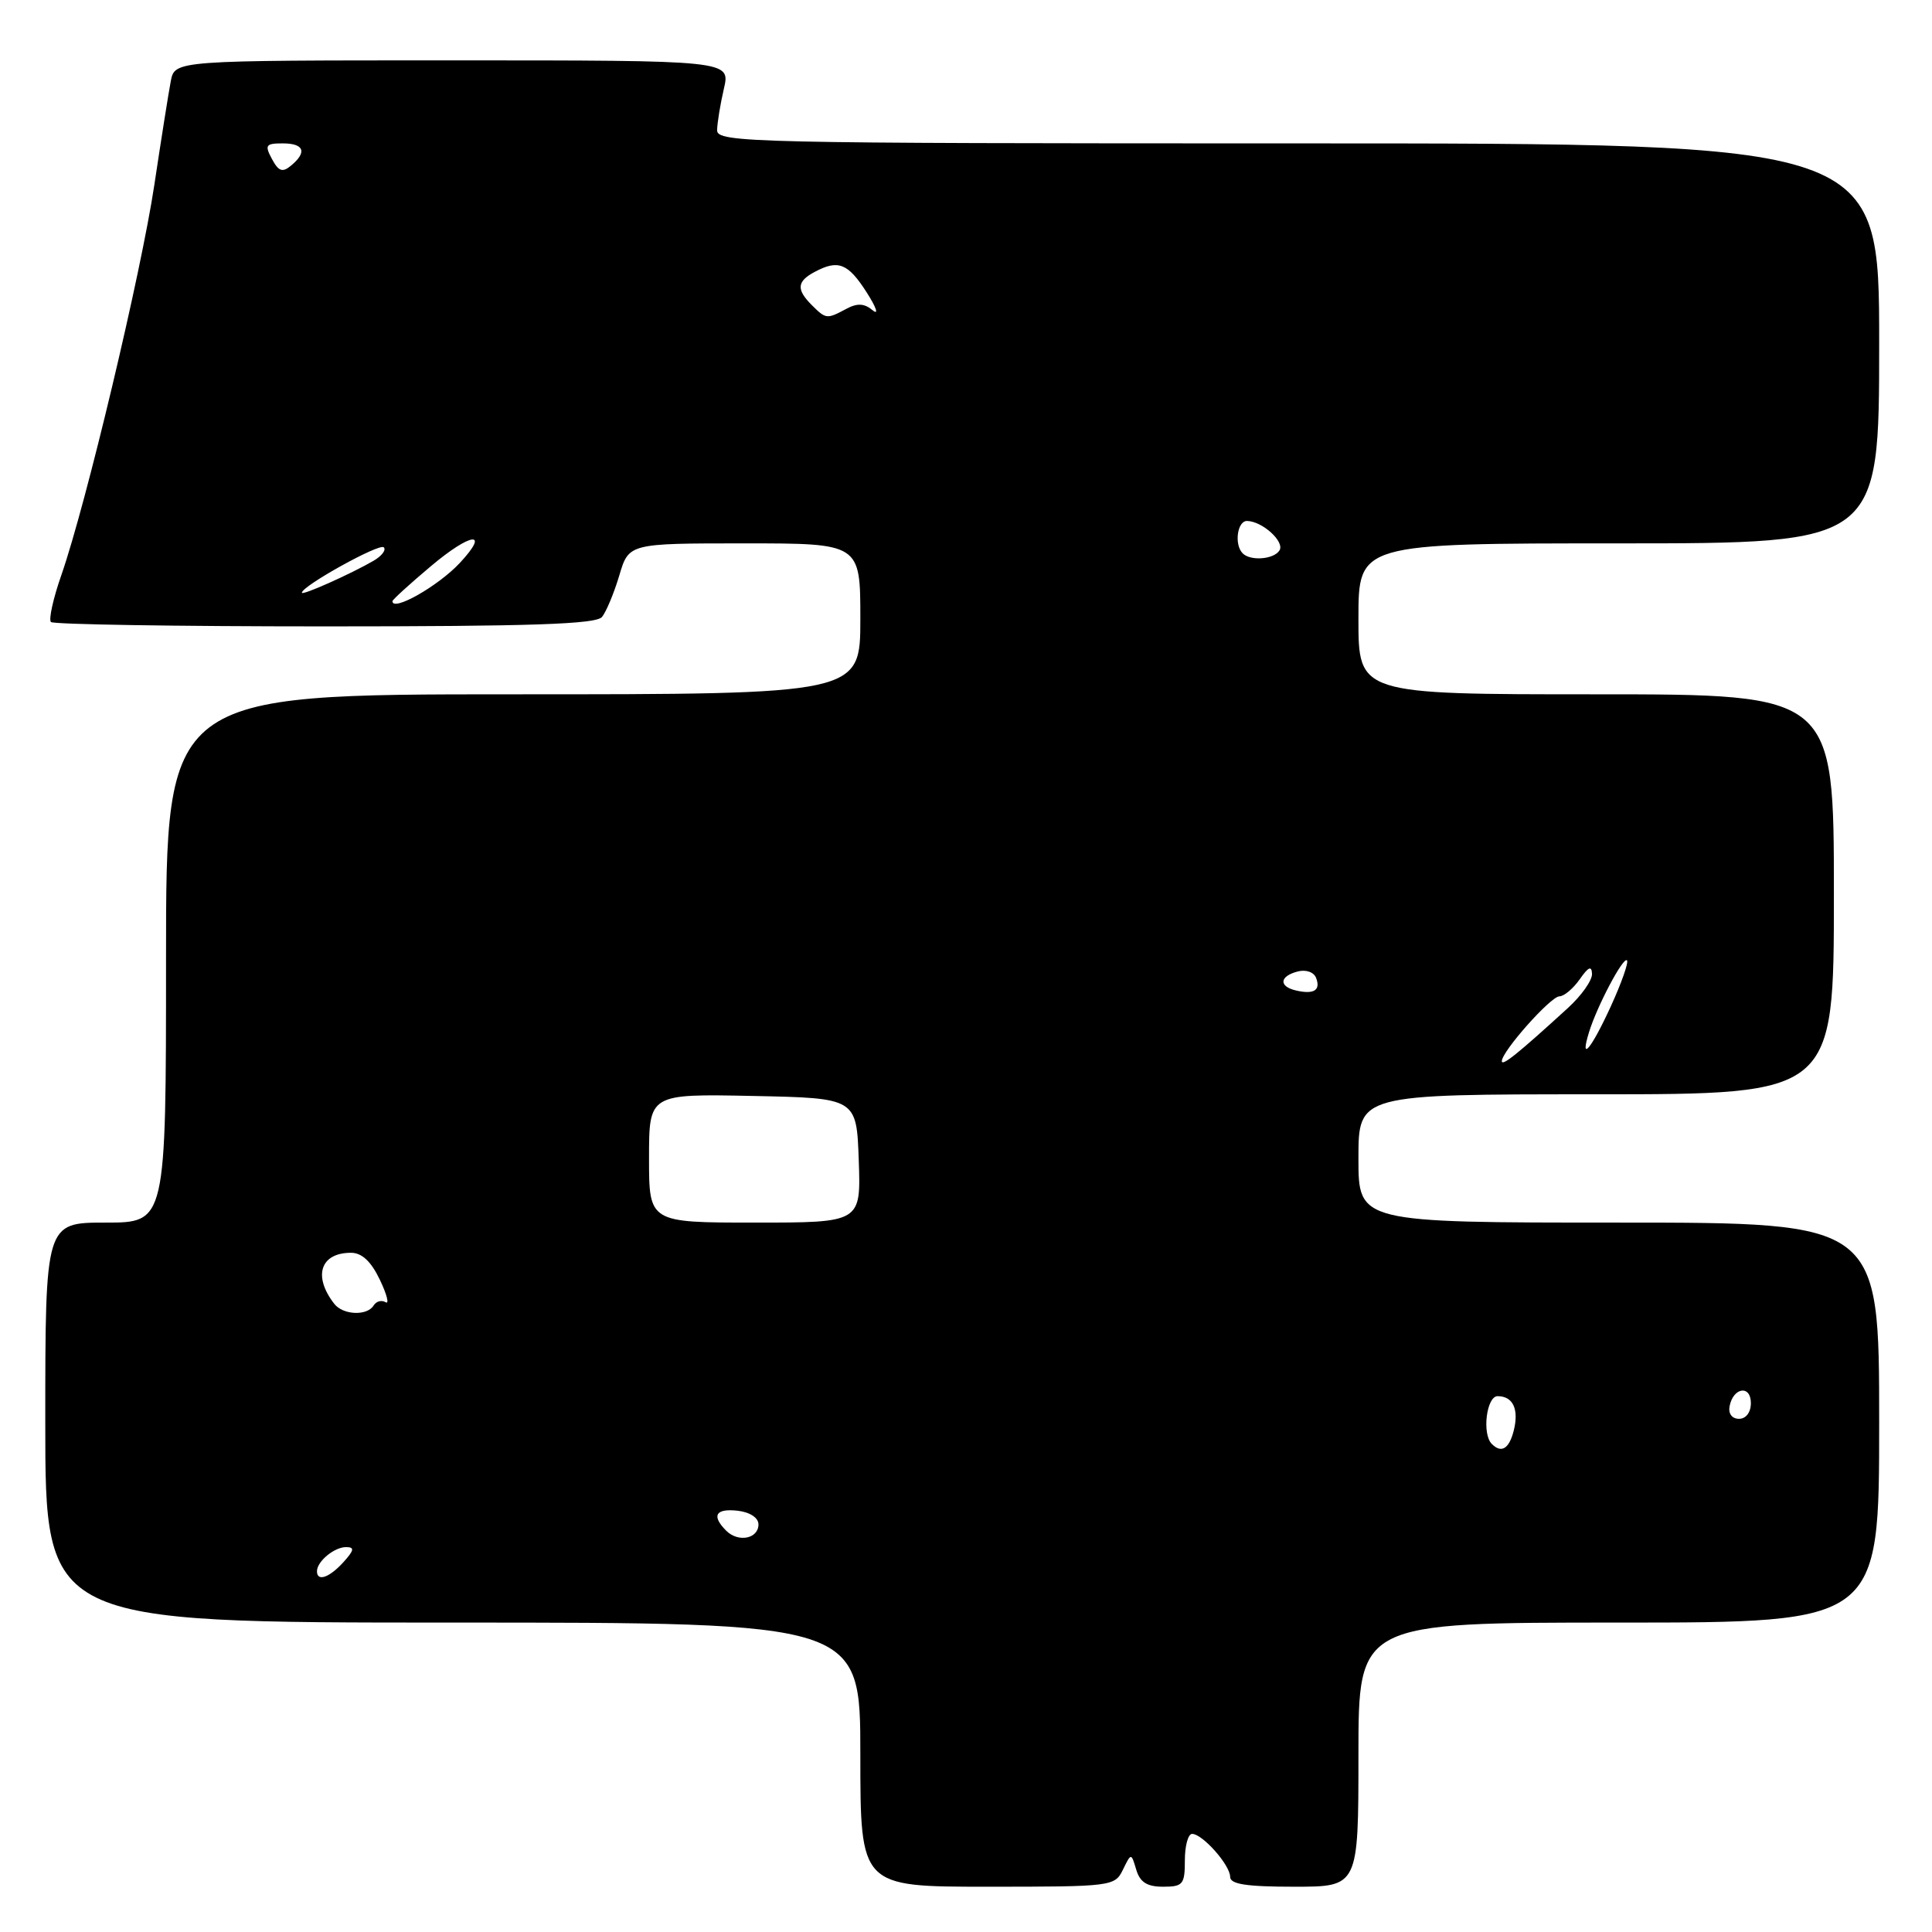 <?xml version="1.0" encoding="UTF-8" standalone="no"?>
<!DOCTYPE svg PUBLIC "-//W3C//DTD SVG 1.1//EN" "http://www.w3.org/Graphics/SVG/1.1/DTD/svg11.dtd" >
<svg xmlns="http://www.w3.org/2000/svg" xmlns:xlink="http://www.w3.org/1999/xlink" version="1.1" viewBox="0 0 256 256">
 <g >
 <path fill="currentColor"
d=" M 148.79 247.75 C 149.89 245.50 149.89 245.50 150.56 247.75 C 151.06 249.41 151.99 250.00 154.12 250.00 C 156.75 250.00 157.00 249.69 157.00 246.50 C 157.00 244.57 157.43 243.00 157.96 243.00 C 159.34 243.00 163.00 247.13 163.00 248.69 C 163.00 249.67 165.15 250.00 171.50 250.00 C 180.00 250.00 180.00 250.00 180.00 232.50 C 180.00 215.00 180.00 215.00 214.50 215.00 C 249.00 215.00 249.00 215.00 249.00 188.50 C 249.00 162.00 249.00 162.00 214.50 162.00 C 180.00 162.00 180.00 162.00 180.00 153.50 C 180.00 145.00 180.00 145.00 211.50 145.00 C 243.00 145.00 243.00 145.00 243.00 118.50 C 243.00 92.00 243.00 92.00 211.50 92.00 C 180.00 92.00 180.00 92.00 180.00 82.00 C 180.00 72.00 180.00 72.00 214.50 72.00 C 249.00 72.00 249.00 72.00 249.00 45.50 C 249.00 19.00 249.00 19.00 172.00 19.00 C 99.32 19.00 95.00 18.90 95.02 17.25 C 95.04 16.29 95.44 13.81 95.92 11.75 C 96.79 8.00 96.79 8.00 59.97 8.00 C 23.16 8.00 23.16 8.00 22.63 10.75 C 22.34 12.26 21.36 18.45 20.45 24.50 C 18.69 36.20 11.42 66.74 8.14 76.17 C 7.05 79.28 6.43 82.09 6.75 82.42 C 7.07 82.74 23.40 83.00 43.04 83.00 C 70.40 83.00 78.99 82.71 79.77 81.75 C 80.33 81.06 81.36 78.59 82.06 76.25 C 83.32 72.00 83.32 72.00 98.66 72.00 C 114.00 72.00 114.00 72.00 114.00 82.00 C 114.00 92.00 114.00 92.00 68.00 92.00 C 22.00 92.00 22.00 92.00 22.00 127.00 C 22.00 162.00 22.00 162.00 14.00 162.00 C 6.00 162.00 6.00 162.00 6.00 188.50 C 6.00 215.00 6.00 215.00 60.00 215.00 C 114.00 215.00 114.00 215.00 114.00 232.50 C 114.00 250.00 114.00 250.00 130.85 250.00 C 147.33 250.00 147.72 249.95 148.79 247.75 Z  M 42.00 208.20 C 42.00 206.90 44.29 205.00 45.85 205.00 C 47.01 205.00 46.94 205.41 45.50 207.00 C 43.64 209.05 42.00 209.62 42.00 208.20 Z  M 96.23 202.83 C 94.24 200.84 94.81 199.85 97.75 200.18 C 99.37 200.37 100.50 201.11 100.50 201.99 C 100.50 203.90 97.82 204.42 96.23 202.83 Z  M 197.67 191.33 C 196.35 190.02 196.97 185.00 198.44 185.00 C 200.48 185.00 201.29 186.72 200.58 189.56 C 199.97 191.98 198.94 192.61 197.67 191.33 Z  M 229.18 186.33 C 229.66 183.82 232.00 183.48 232.00 185.92 C 232.00 187.15 231.35 188.00 230.43 188.00 C 229.50 188.00 228.99 187.32 229.18 186.33 Z  M 44.28 172.75 C 41.44 169.08 42.46 166.00 46.51 166.00 C 47.95 166.00 49.17 167.14 50.33 169.57 C 51.27 171.53 51.61 172.88 51.09 172.55 C 50.56 172.23 49.86 172.42 49.51 172.98 C 48.64 174.40 45.44 174.26 44.28 172.75 Z  M 86.00 153.47 C 86.00 144.94 86.00 144.94 99.75 145.22 C 113.50 145.50 113.50 145.50 113.79 153.75 C 114.08 162.00 114.08 162.00 100.04 162.00 C 86.00 162.00 86.00 162.00 86.00 153.47 Z  M 199.00 140.61 C 199.00 139.31 205.46 132.04 206.63 132.02 C 207.25 132.01 208.46 130.99 209.33 129.75 C 210.47 128.11 210.91 127.92 210.95 129.05 C 210.98 129.91 209.54 131.94 207.75 133.57 C 201.11 139.64 199.00 141.33 199.00 140.61 Z  M 210.56 136.75 C 211.63 133.28 215.09 126.75 215.58 127.25 C 215.83 127.50 214.86 130.24 213.44 133.35 C 210.82 139.06 209.28 140.88 210.56 136.75 Z  M 171.75 131.25 C 169.42 130.72 169.52 129.36 171.94 128.73 C 173.04 128.44 174.09 128.80 174.39 129.58 C 175.02 131.21 174.11 131.79 171.75 131.25 Z  M 52.00 79.66 C 52.00 79.47 54.28 77.39 57.06 75.05 C 62.42 70.53 65.00 70.23 60.92 74.60 C 58.05 77.67 52.00 81.10 52.00 79.66 Z  M 40.00 78.54 C 40.00 77.65 50.28 71.95 50.85 72.52 C 51.20 72.87 50.59 73.67 49.49 74.31 C 46.45 76.07 40.00 78.95 40.00 78.54 Z  M 164.67 73.33 C 163.51 72.18 163.94 69.00 165.25 69.03 C 167.29 69.08 170.25 71.78 169.54 72.93 C 168.81 74.12 165.71 74.37 164.67 73.33 Z  M 107.57 40.43 C 105.50 38.36 105.59 37.29 107.93 36.04 C 111.06 34.36 112.36 34.87 114.83 38.73 C 116.11 40.73 116.48 41.81 115.64 41.12 C 114.53 40.19 113.60 40.14 112.13 40.93 C 109.56 42.31 109.44 42.29 107.57 40.43 Z  M 36.03 21.06 C 35.05 19.23 35.21 19.00 37.46 19.00 C 40.29 19.00 40.73 20.15 38.57 21.94 C 37.43 22.89 36.92 22.72 36.03 21.06 Z "/>
</g>
</svg>